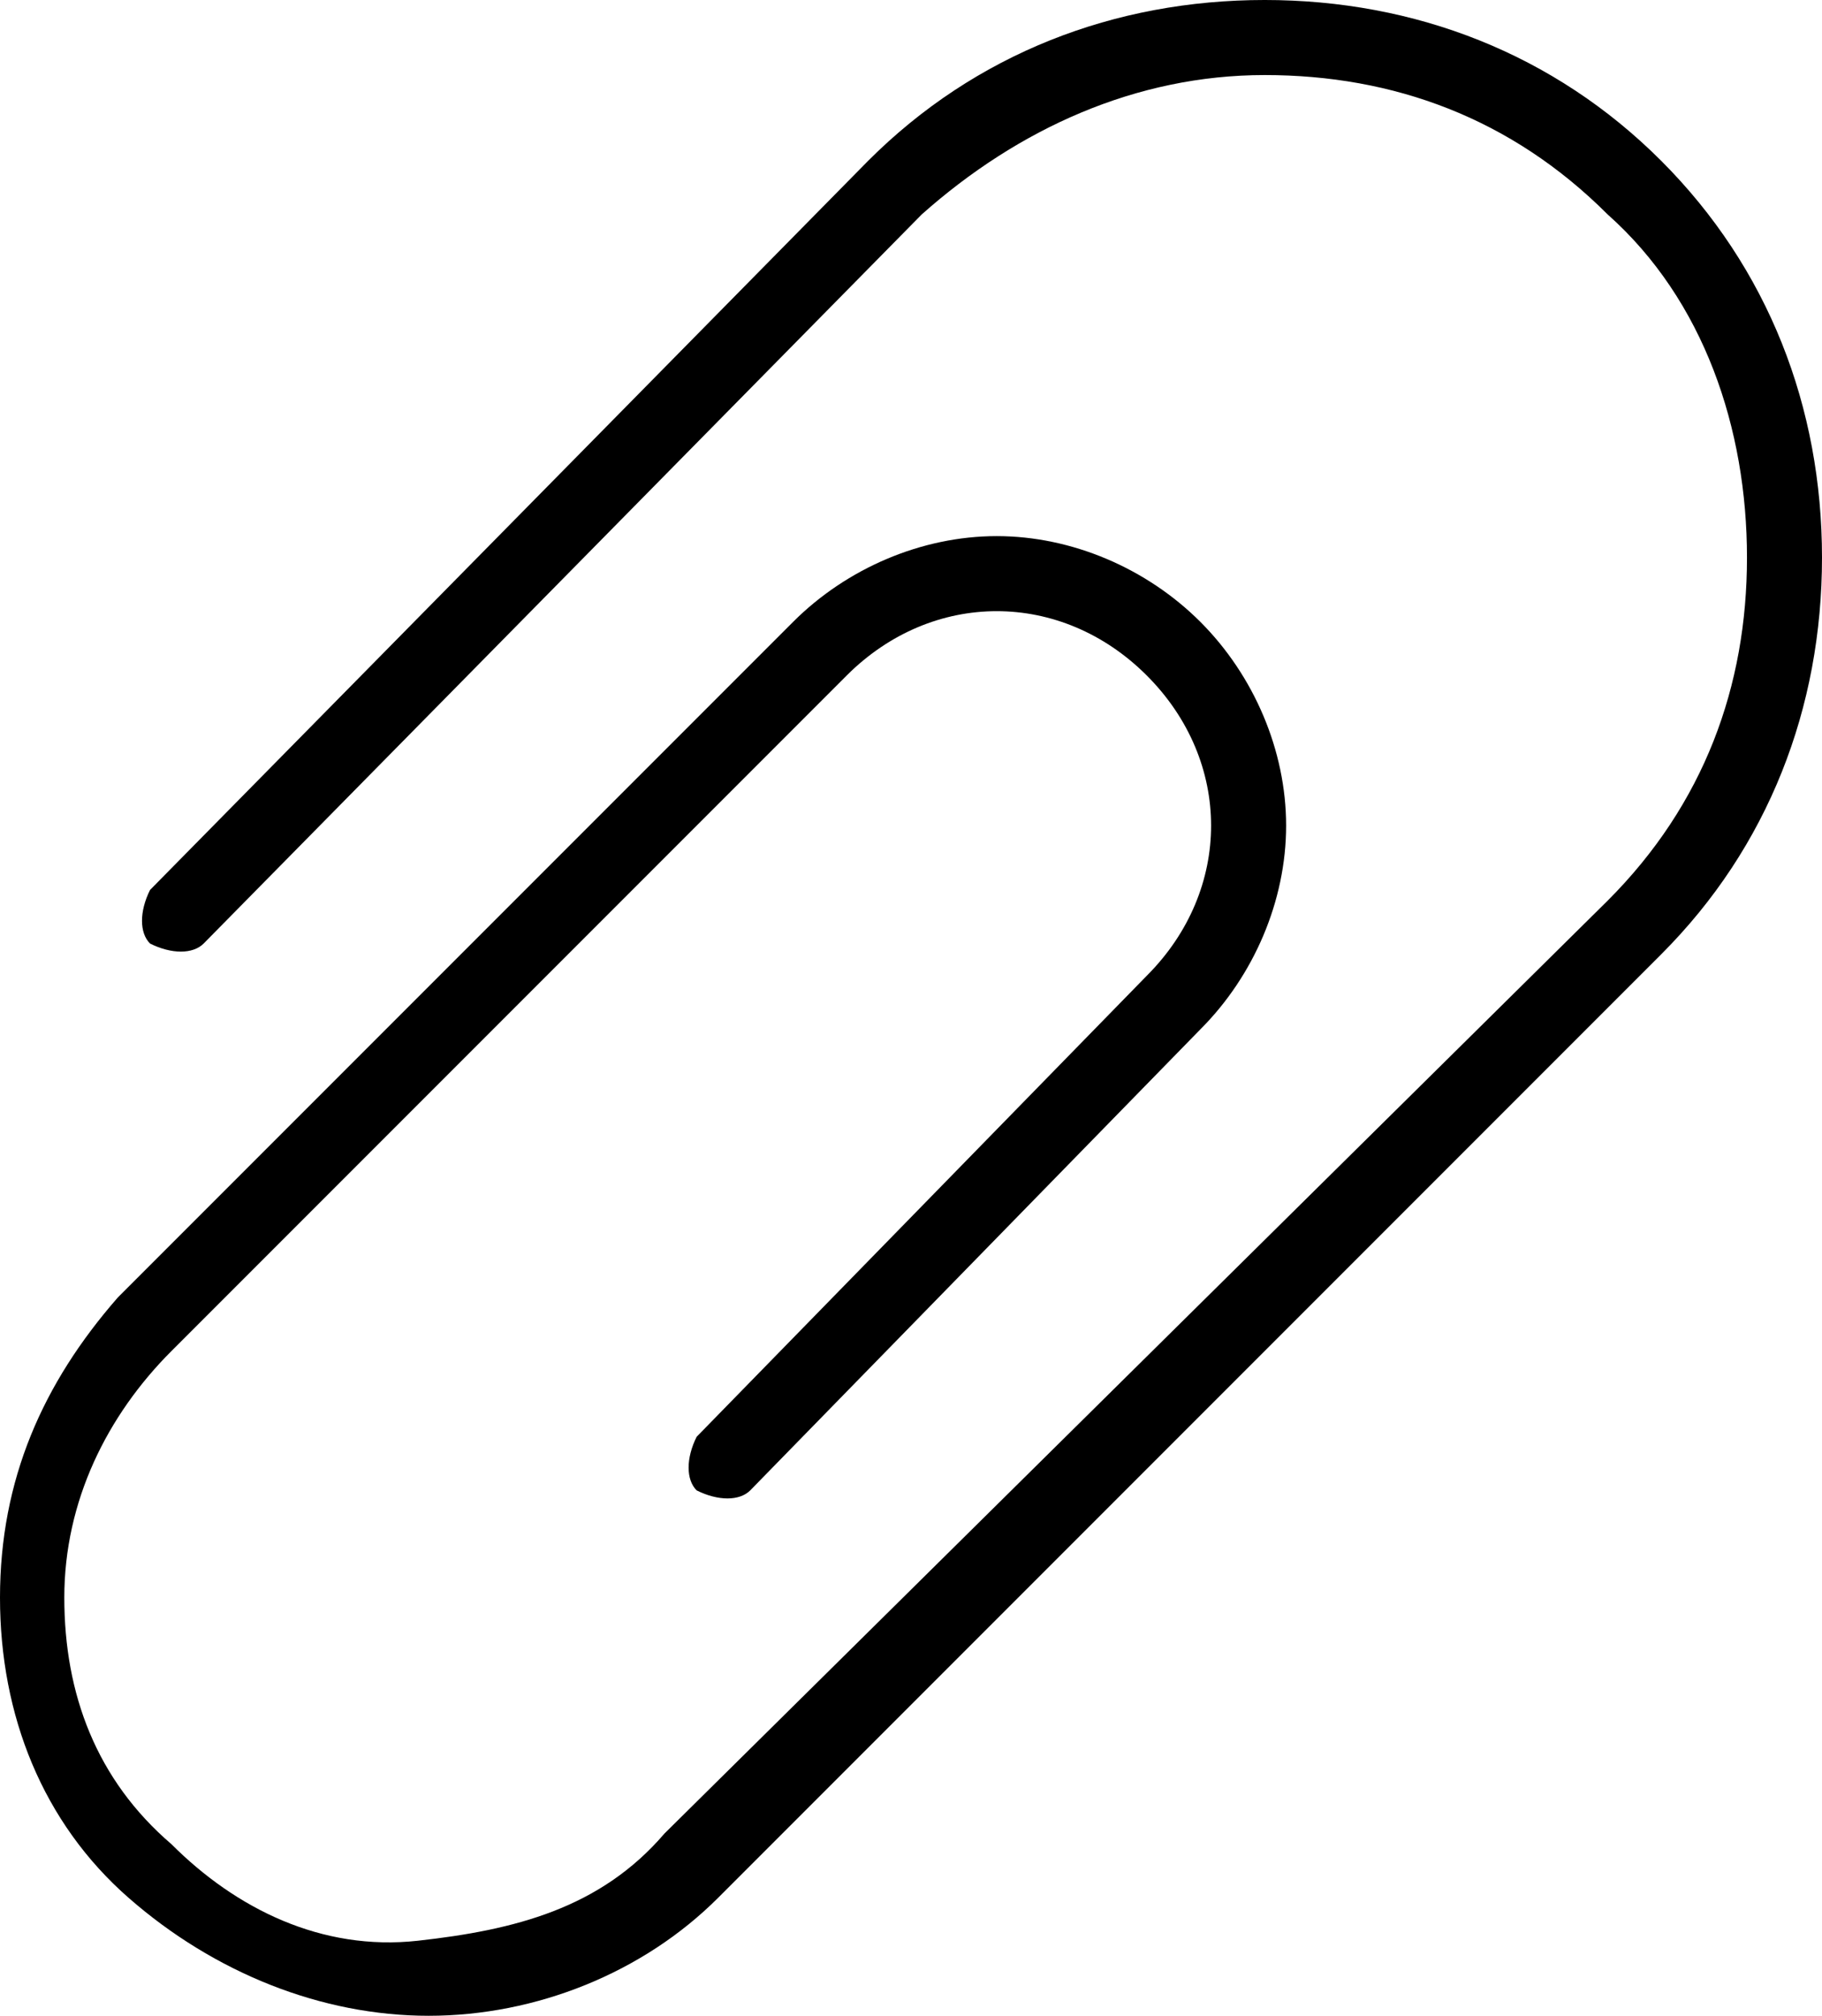 <?xml version="1.0" encoding="utf-8"?>
<!-- Generator: Adobe Illustrator 22.1.0, SVG Export Plug-In . SVG Version: 6.00 Build 0)  -->
<svg version="1.1" id="Слой_1" xmlns="http://www.w3.org/2000/svg" xmlns:xlink="http://www.w3.org/1999/xlink" x="0px" y="0px"
	 viewBox="0 0 17 18.8" style="enable-background:new 0 0 17 18.8;" xml:space="preserve">
<path d="M6.7,17.7C6,18.4,5,18.8,4,18.8s-2-0.4-2.8-1.1C0.4,17,0,16,0,14.9c0-1.1,0.4-2,1.1-2.8l6.3-6.3C7.9,5.3,8.6,5,9.3,5
	c0,0,0,0,0,0c0.7,0,1.4,0.3,1.9,0.8C11.7,6.3,12,7,12,7.7s-0.3,1.4-0.8,1.9L7,13.9c-0.1,0.1-0.3,0.1-0.5,0c-0.1-0.1-0.1-0.3,0-0.5
	l4.2-4.3c0.4-0.4,0.6-0.9,0.6-1.4c0-0.5-0.2-1-0.6-1.4c-0.4-0.4-0.9-0.6-1.4-0.6c0,0,0,0,0,0c-0.5,0-1,0.2-1.4,0.6l-6.3,6.3
	c-0.6,0.6-1,1.4-1,2.3c0,0.9,0.3,1.7,1,2.3c0.6,0.6,1.4,1,2.3,0.9s1.7-0.3,2.3-1L15,8.4c0.9-0.9,1.3-2,1.3-3.2C16.3,4,15.9,2.8,15,2
	c-0.9-0.9-2-1.3-3.2-1.3c-1.2,0-2.3,0.5-3.2,1.3L1.9,8.8c-0.1,0.1-0.3,0.1-0.5,0c-0.1-0.1-0.1-0.3,0-0.5l6.7-6.8
	c1-1,2.3-1.5,3.7-1.5c1.4,0,2.7,0.5,3.7,1.5S17,3.8,17,5.2c0,1.4-0.5,2.7-1.5,3.7L6.7,17.7z"/>
</svg>
